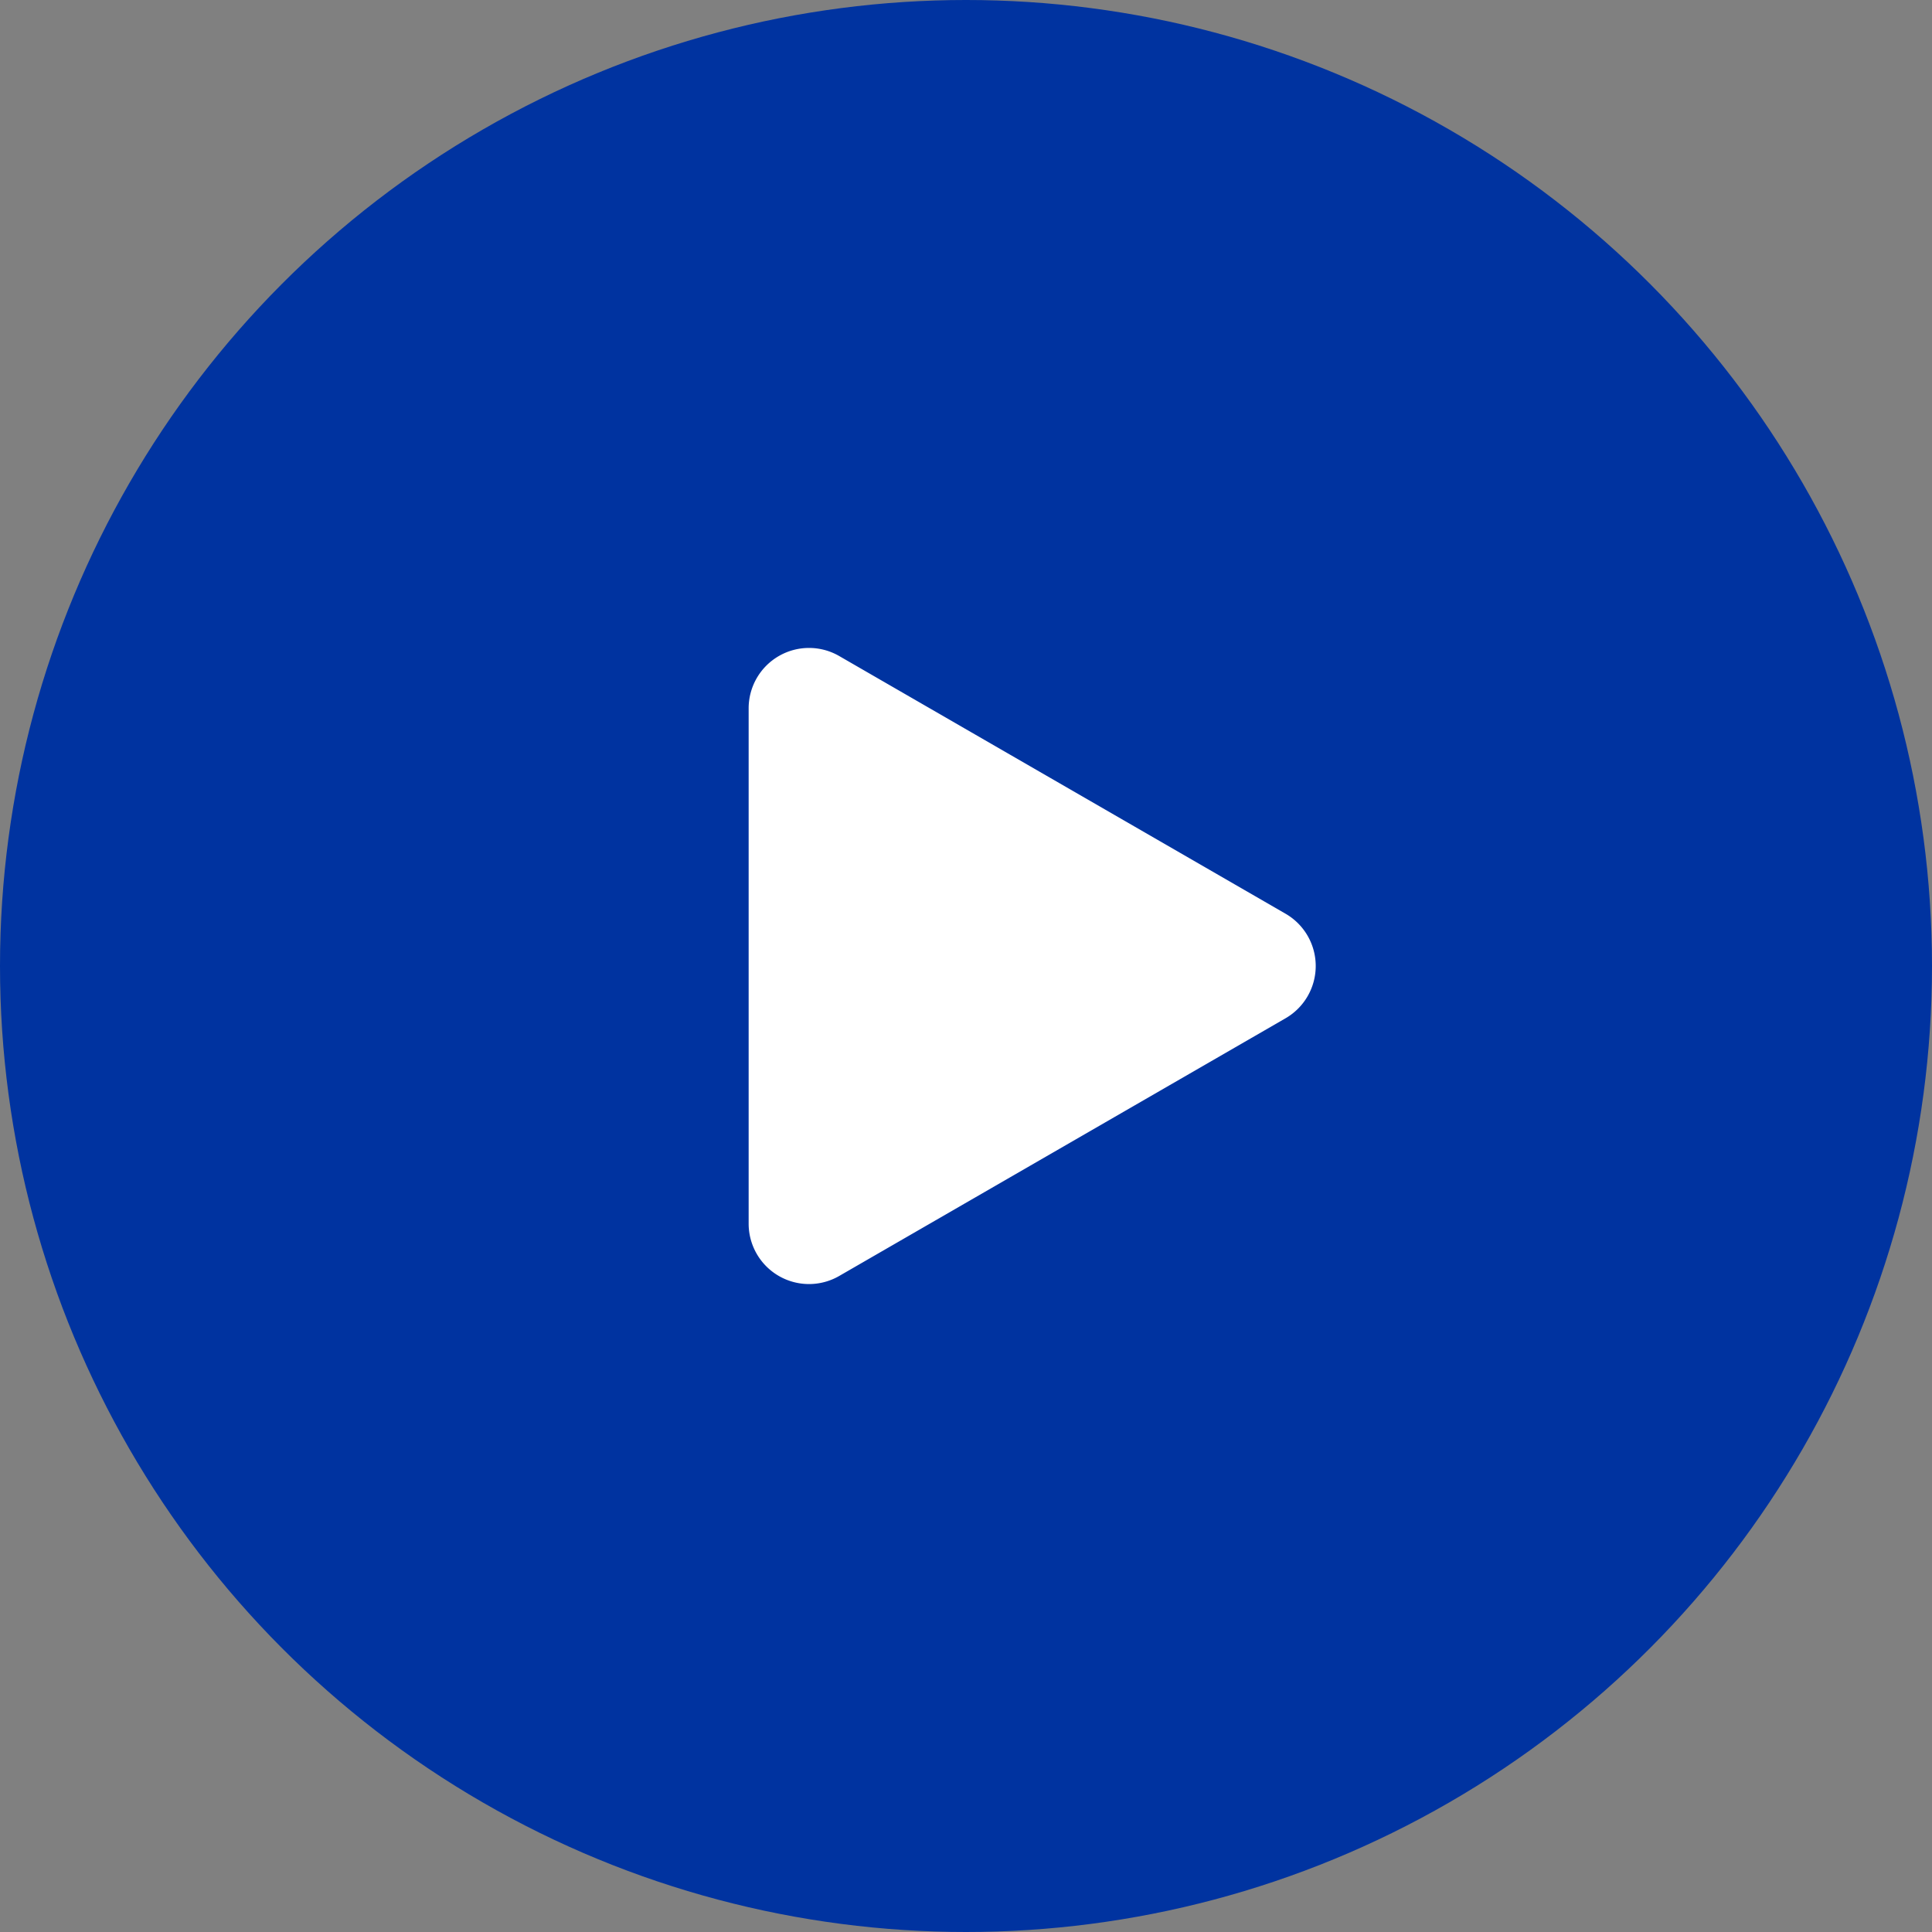<svg xmlns="http://www.w3.org/2000/svg" width="64" height="64" viewBox="0 0 64 64"><rect x="0" y="0" width="64" height="64" fill="#808080" stroke="none"/><g fill="none" fill-rule="evenodd"><circle cx="32" cy="32" r="32" fill="#0033A0"/><path fill="#FFF" d="M42.585 30.268L27.8 21.732a2 2 0 0 0-3 1.732v17.072a2 2 0 0 0 3 1.732l14.785-8.536a2 2 0 0 0 0-3.464z"/></g></svg>